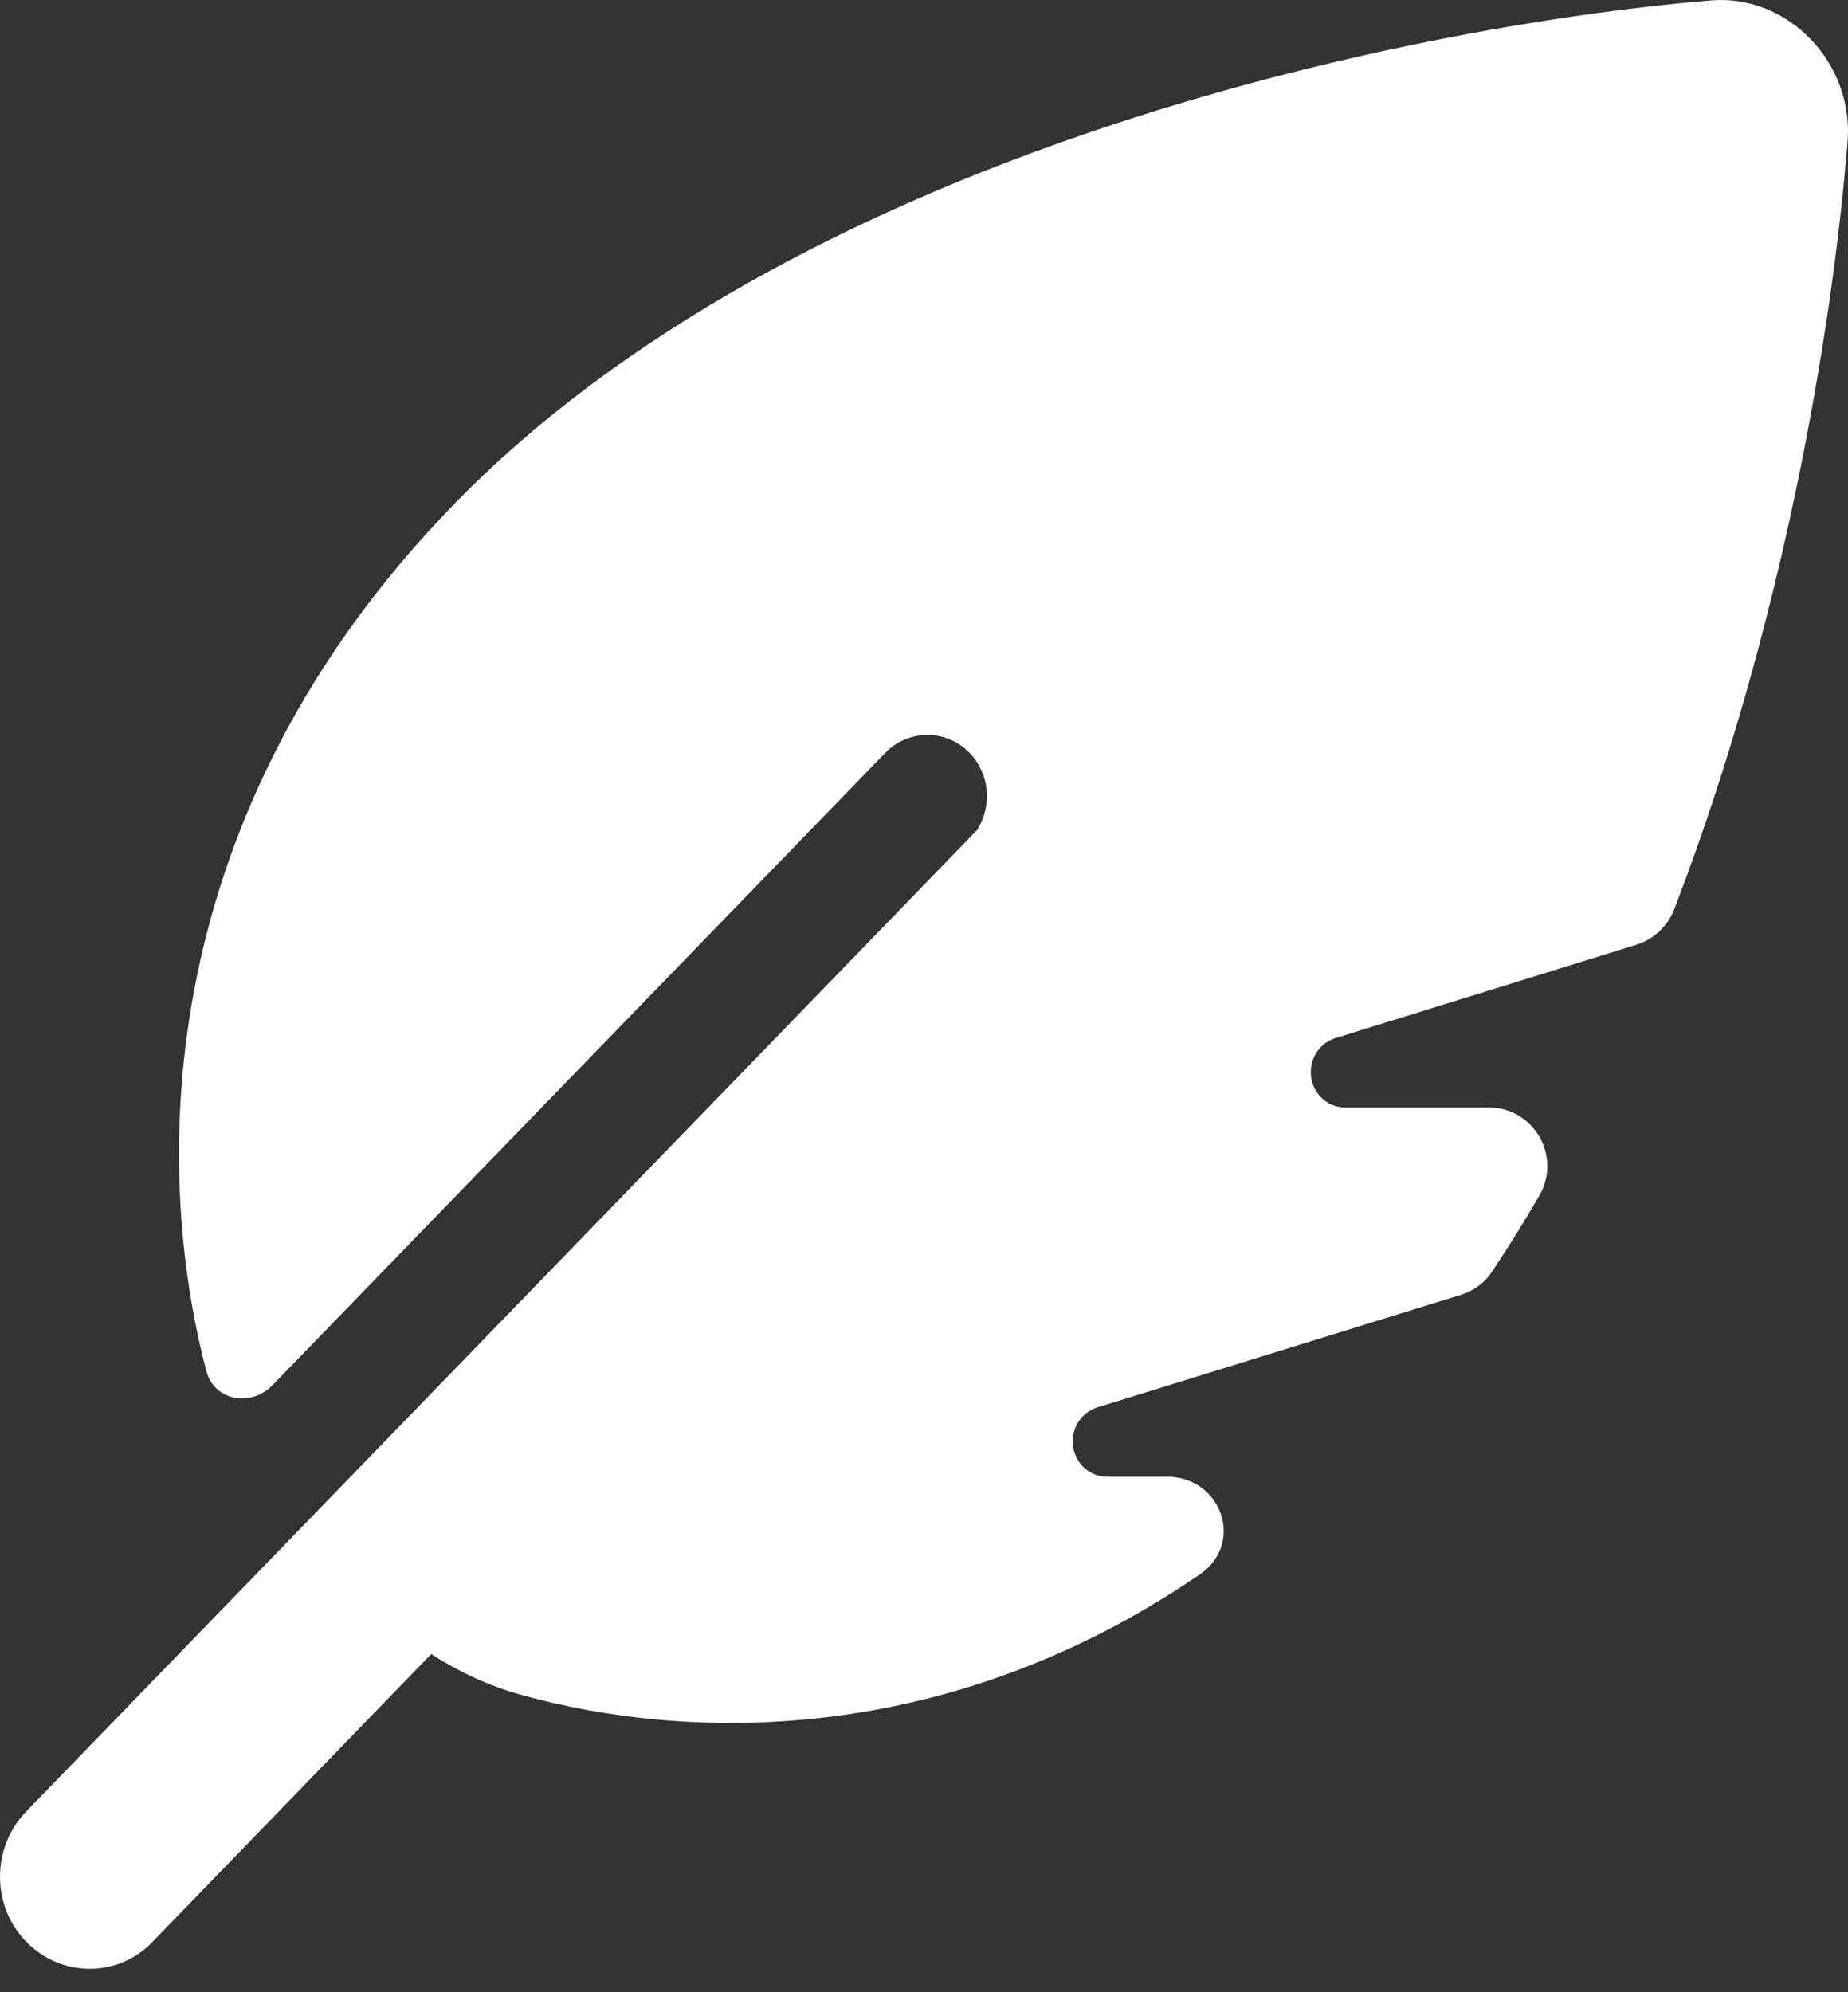 <svg width="64" height="69" viewBox="0 0 64 69" fill="none" xmlns="http://www.w3.org/2000/svg">
<rect x="0" y="0" width="64" height="69" fill="#333333" stroke="none"/>
<path d="M33.874 28.711L0.91 62.737C-0.303 63.989 -0.303 66.014 0.91 67.253C2.122 68.492 4.083 68.506 5.283 67.253L14.934 57.288C15.889 57.901 16.908 58.38 18.004 58.687C23.784 60.312 32.777 60.539 41.55 54.53C43.124 53.451 42.298 51.146 40.415 51.146H38.338C37.68 51.146 37.151 50.6 37.151 49.92C37.151 49.374 37.499 48.908 37.989 48.748L50.594 44.845C51.033 44.711 51.42 44.432 51.678 44.032C52.246 43.179 52.788 42.313 53.304 41.421C54.104 40.048 53.11 38.356 51.562 38.356H46.582C45.924 38.356 45.395 37.81 45.395 37.131C45.395 36.585 45.743 36.118 46.234 35.958L56.671 32.721C57.265 32.535 57.755 32.082 57.987 31.482C61.742 21.703 63.457 11.458 63.986 4.89C64.09 3.571 63.599 2.279 62.696 1.346C61.793 0.414 60.542 -0.093 59.264 0.014C48.453 0.92 27.423 5.383 15.669 17.52C5.335 28.191 5.257 40.262 7.141 47.469C7.412 48.522 8.689 48.748 9.438 47.975L30.661 26.073C31.461 25.247 32.777 25.247 33.577 26.073C34.274 26.793 34.364 27.885 33.861 28.711H33.874Z" fill="white"/>
</svg>
